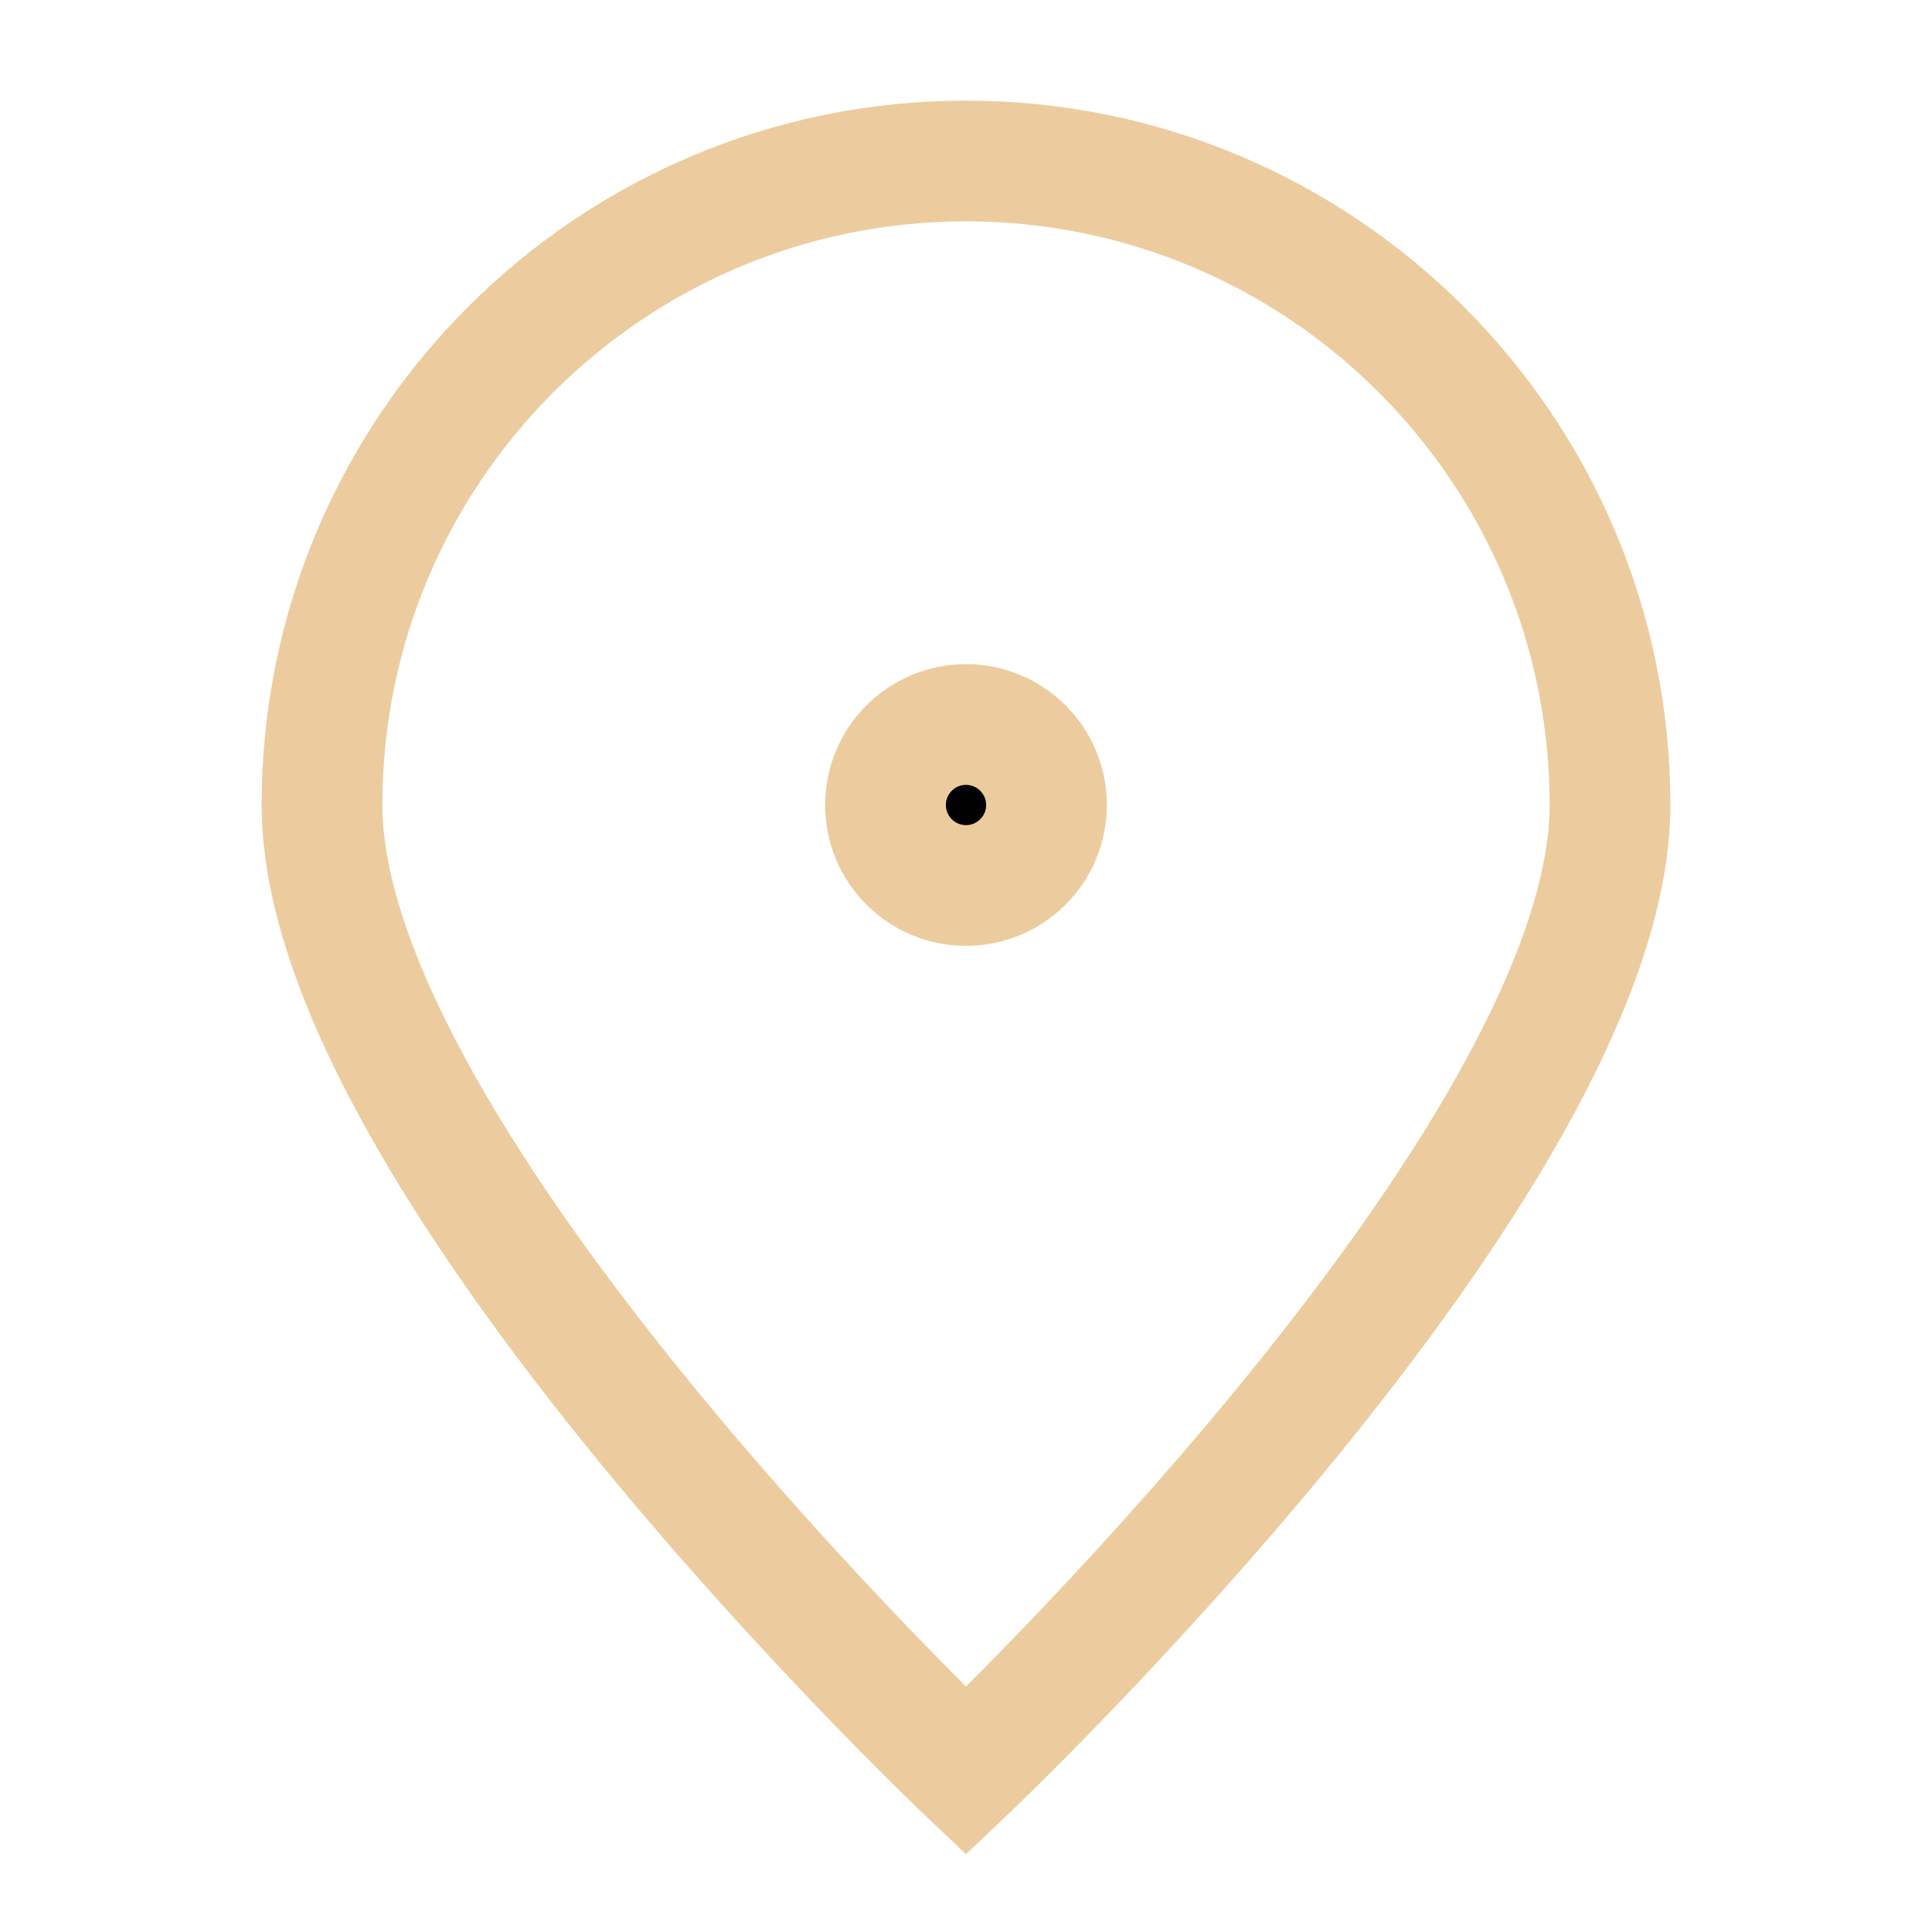 <?xml version="1.0" encoding="utf-8"?><!-- Uploaded to: SVG Repo, www.svgrepo.com, Generator: SVG Repo Mixer Tools -->
<svg width="25px" height="25px" viewBox="0 0 24 24" fill="none" xmlns="http://www.w3.org/2000/svg">
<path d="M20 10C20 14.418 12 22 12 22C12 22 4 14.418 4 10C4 5.582 7.582 2 12 2C16.418 2 20 5.582 20 10Z" stroke="rgb(236,204,158)" stroke-width="1.5"/>
<path d="M12 11C12.552 11 13 10.552 13 10C13 9.448 12.552 9 12 9C11.448 9 11 9.448 11 10C11 10.552 11.448 11 12 11Z" fill="#000000" stroke="rgb(236,204,158)" stroke-width="1.5" stroke-linecap="round" stroke-linejoin="round"/>
</svg>